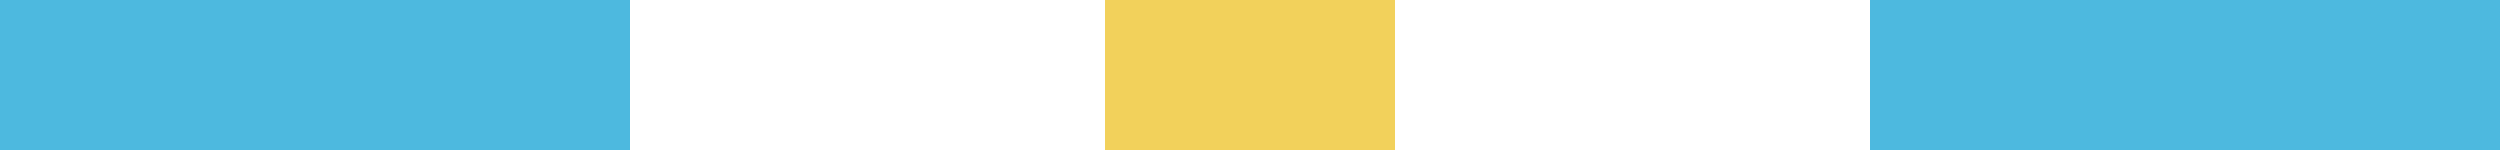 <?xml version="1.0" encoding="utf-8"?>
<!-- Generator: Adobe Illustrator 17.0.0, SVG Export Plug-In . SVG Version: 6.00 Build 0)  -->
<!DOCTYPE svg PUBLIC "-//W3C//DTD SVG 1.1//EN" "http://www.w3.org/Graphics/SVG/1.1/DTD/svg11.dtd">
<svg version="1.1" id="Layer_1" xmlns:sketch="http://www.bohemiancoding.com/sketch/ns"
	 xmlns="http://www.w3.org/2000/svg" xmlns:xlink="http://www.w3.org/1999/xlink" x="0px" y="0px" width="1280px" height="76.8px"
	 viewBox="0 469.1 1280 76.8" enable-background="new 0 469.1 1280 76.8" xml:space="preserve">
<rect id="Rectangle-1_3_" y="469.1" sketch:type="MSShapeGroup" fill="#4DB9DF" width="322.56" height="76.8">
</rect>
<title>Artboard 1</title>
<desc>Created with Sketch.</desc>
<rect id="Rectangle-1_2_" x="565.76" y="469.1" sketch:type="MSShapeGroup" fill="#F2D15B" width="148.48" height="76.8">
</rect>
<rect id="Rectangle-1_1_" x="957.44" y="469.1" sketch:type="MSShapeGroup" fill="#4DB9DF" width="322.56" height="76.8">
</rect>
</svg>
